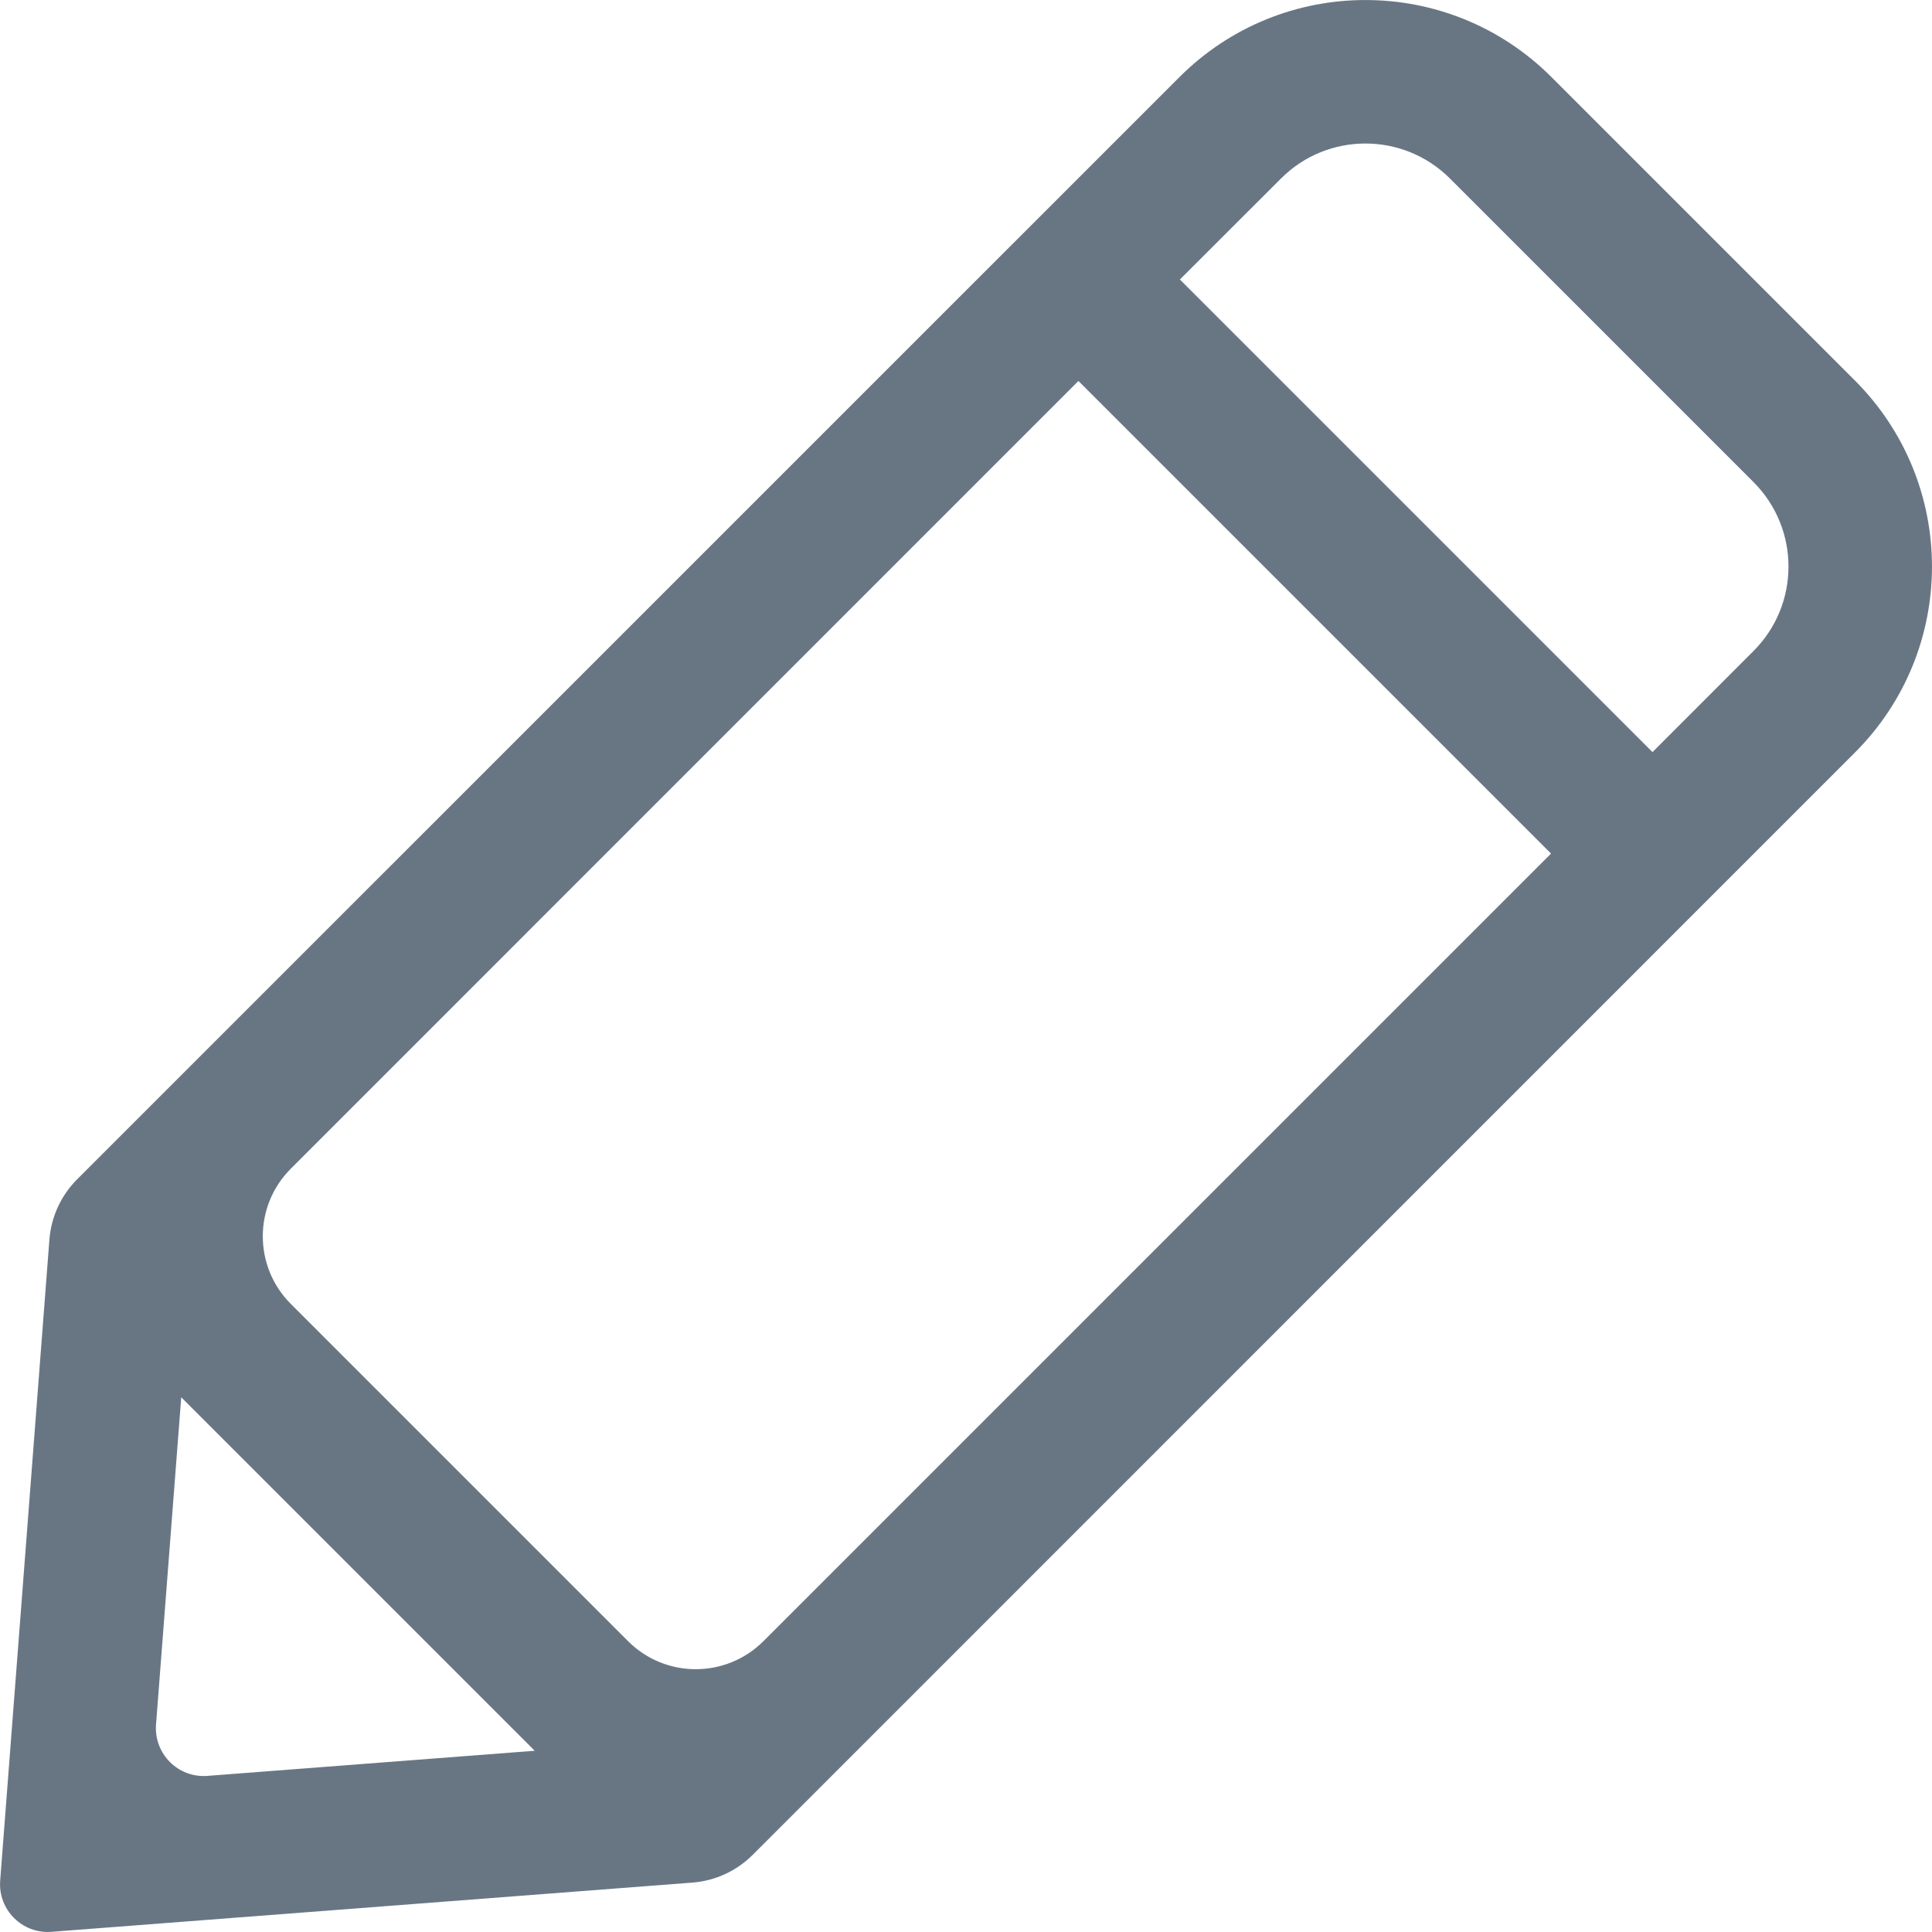 <svg width="21" height="21" viewBox="0 0 21 21" fill="none" xmlns="http://www.w3.org/2000/svg">
<path fill-rule="evenodd" clip-rule="evenodd" d="M12.82 0.838C13.937 -0.279 15.747 -0.279 16.864 0.838L20.162 4.136C21.279 5.253 21.279 7.064 20.162 8.18L8.182 20.161C8.006 20.337 7.774 20.444 7.526 20.463L0.56 20.998C0.242 21.023 -0.023 20.758 0.002 20.44L0.537 13.474C0.556 13.226 0.663 12.994 0.839 12.818L12.82 0.838ZM15.761 1.941C15.253 1.433 14.43 1.433 13.923 1.941L12.825 3.038L17.962 8.175L19.059 7.077C19.567 6.57 19.567 5.747 19.059 5.239L15.761 1.941ZM16.859 9.278L11.722 4.141L3.161 12.703C2.755 13.109 2.755 13.767 3.161 14.173L6.827 17.839C7.233 18.245 7.891 18.245 8.298 17.839L16.859 9.278ZM5.812 19.03L1.97 15.188L1.696 18.745C1.672 19.063 1.937 19.328 2.255 19.303L5.812 19.03Z" fill="#687684"/>
</svg>
